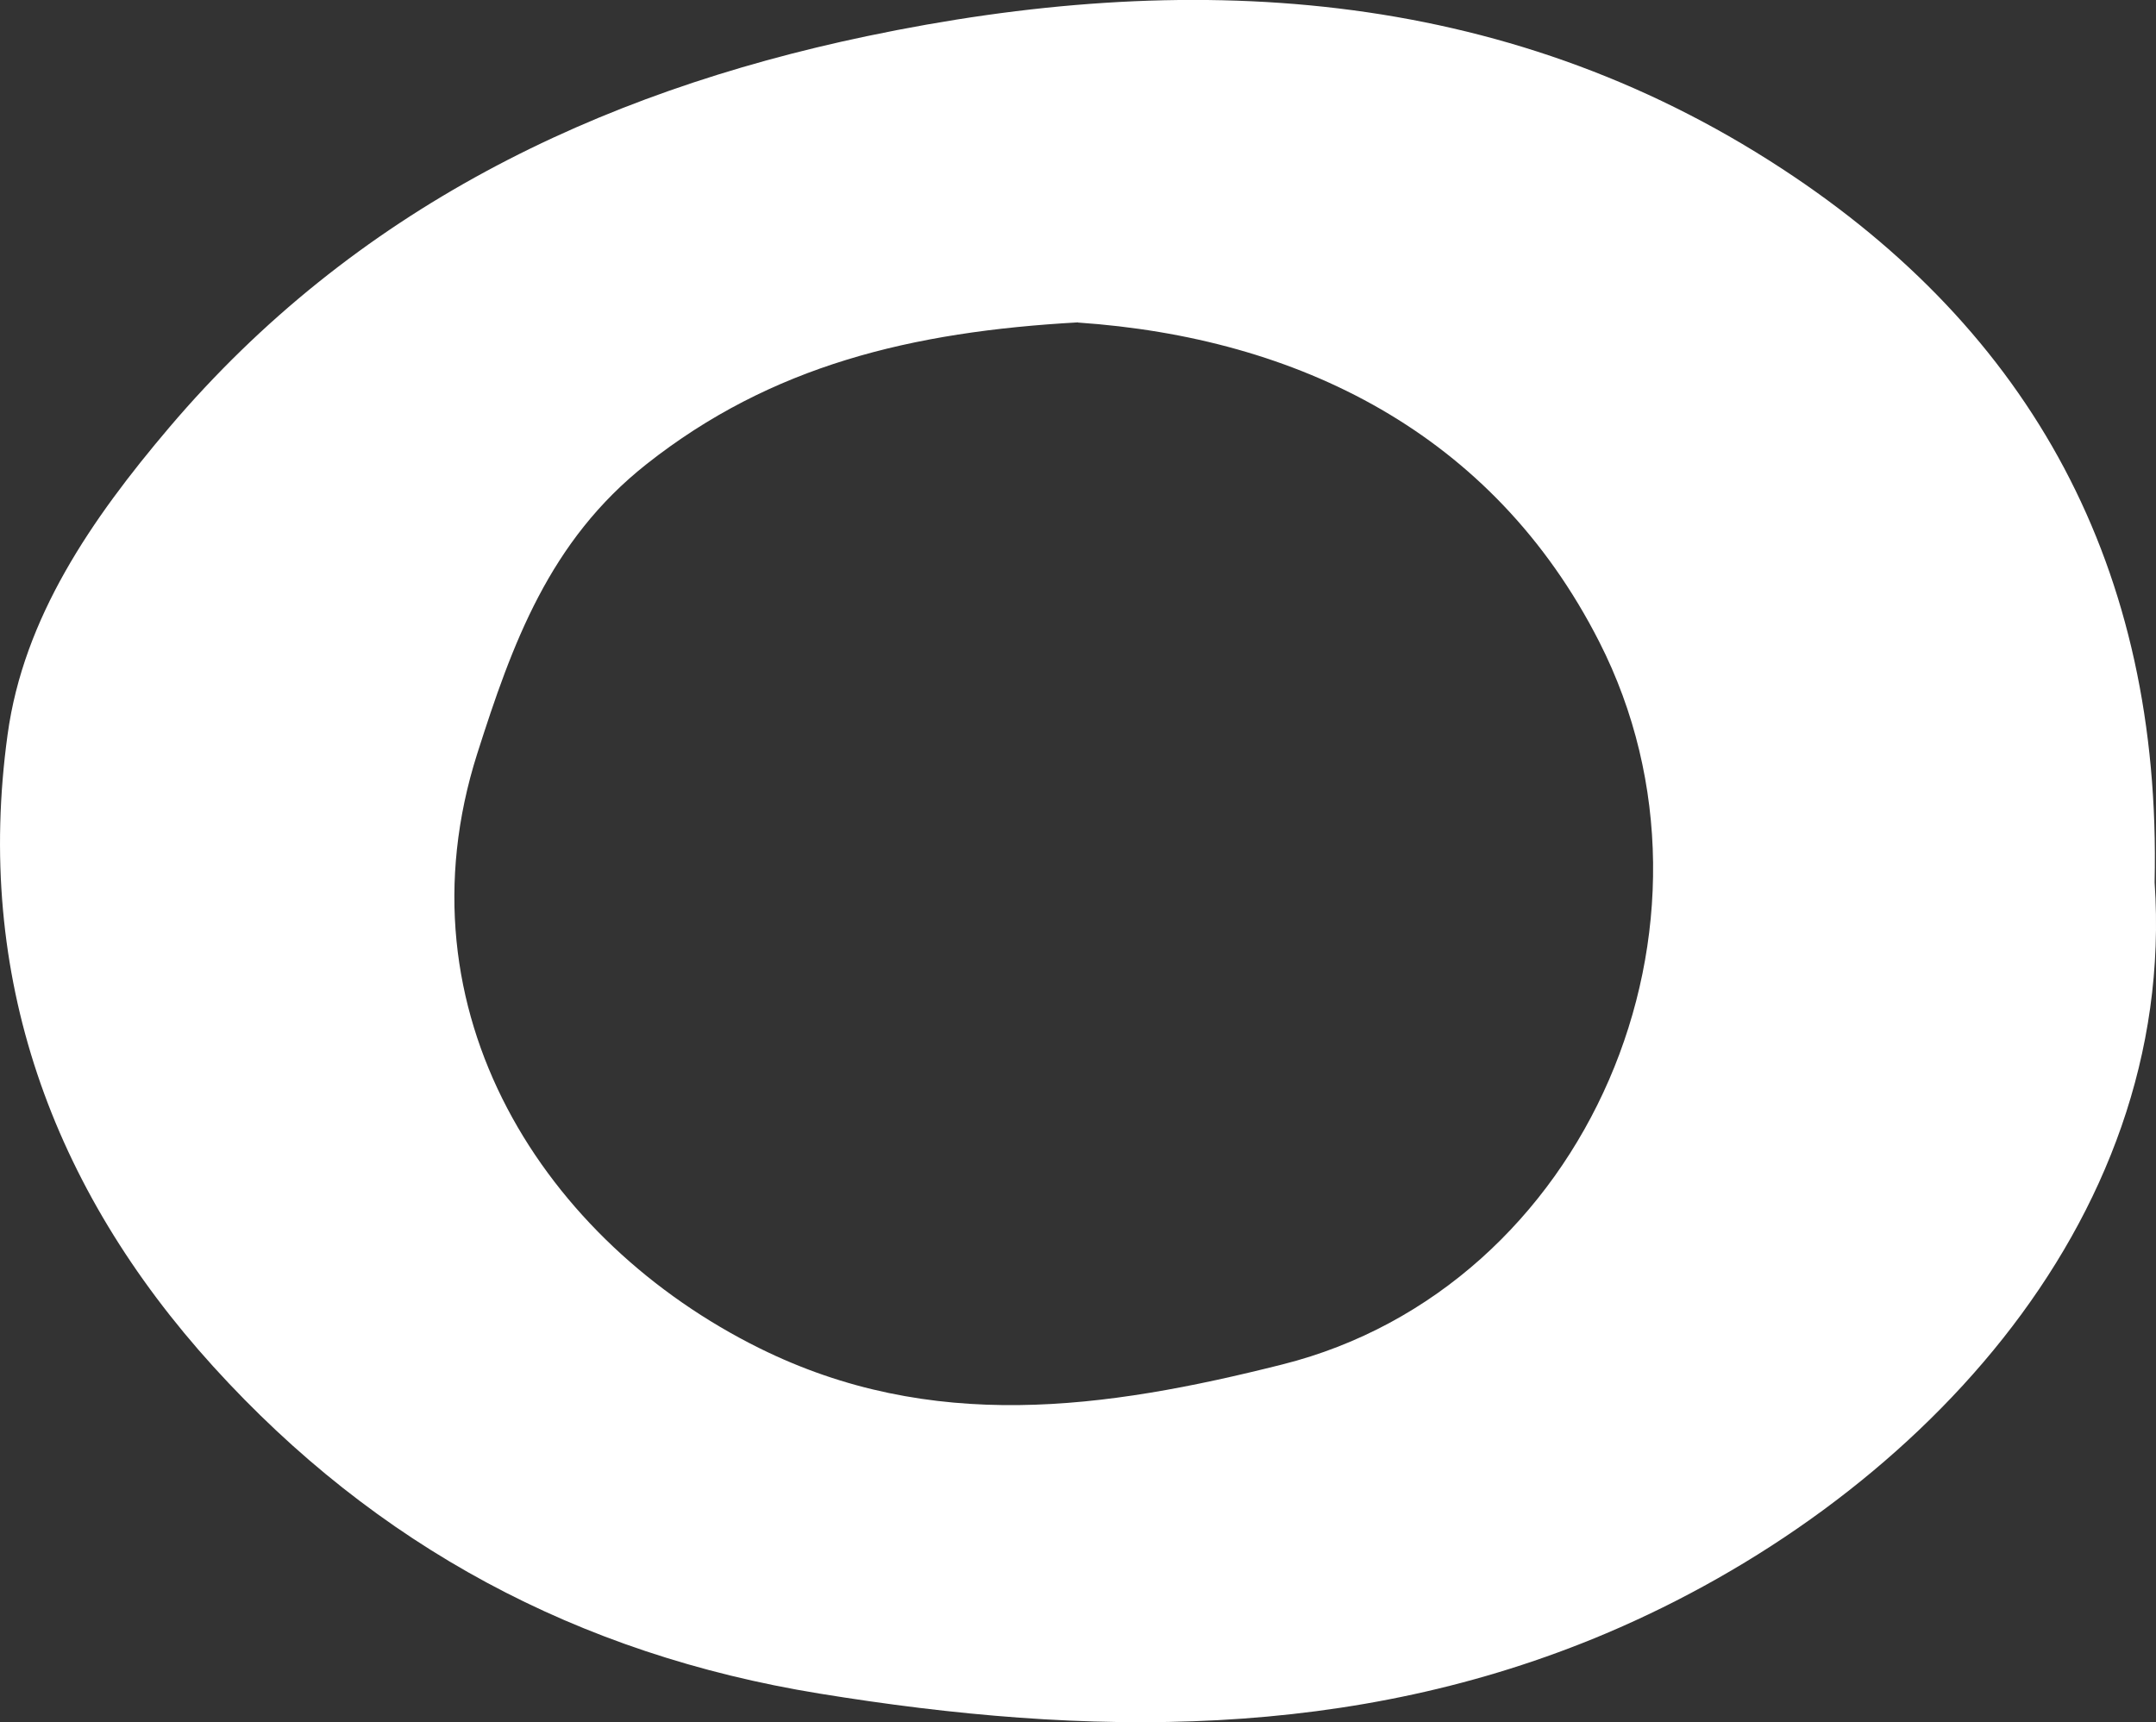 <?xml version="1.0" encoding="UTF-8"?>
<svg id="_레이어_2" data-name="레이어 2" xmlns="http://www.w3.org/2000/svg" viewBox="0 0 125.18 100">
  <rect x="0" y="0" width="125.18" height="100" fill="#333333" stroke="none"/>
  <defs>
    <style>
      .cls-1 {
        fill: #fff;
        stroke-width: 0px;
      }
    </style>
  </defs>
  <g id="_레이어_1-2" data-name="레이어 1">
    <path class="cls-1" d="M125.1,51.24c1.35,19.93-14.21,36.14-31.85,43.61-14.75,6.24-30.11,6.03-45.69,3.49-14.02-2.28-25.72-8.57-35.17-18.98C2.97,68.98-1.48,56.63.44,42.66c.93-6.8,4.86-12.5,9.38-17.83C20.56,12.18,34.59,5.4,50.33,2.1c18.51-3.88,36.82-2.98,53.14,7.7,14.43,9.44,22.04,23.11,21.63,41.43ZM62.59,18.72c-9.68.54-17.81,2.51-25.05,8.23-5.66,4.47-7.8,10.45-9.83,16.81-4.78,15.02,3.95,28.37,16.39,34.53,9.99,4.95,20.04,3.54,30.36.94,17.73-4.46,26.71-25.63,18.39-41.97-6.18-12.14-17.51-17.66-30.26-18.53Z"/>
  </g>
</svg>